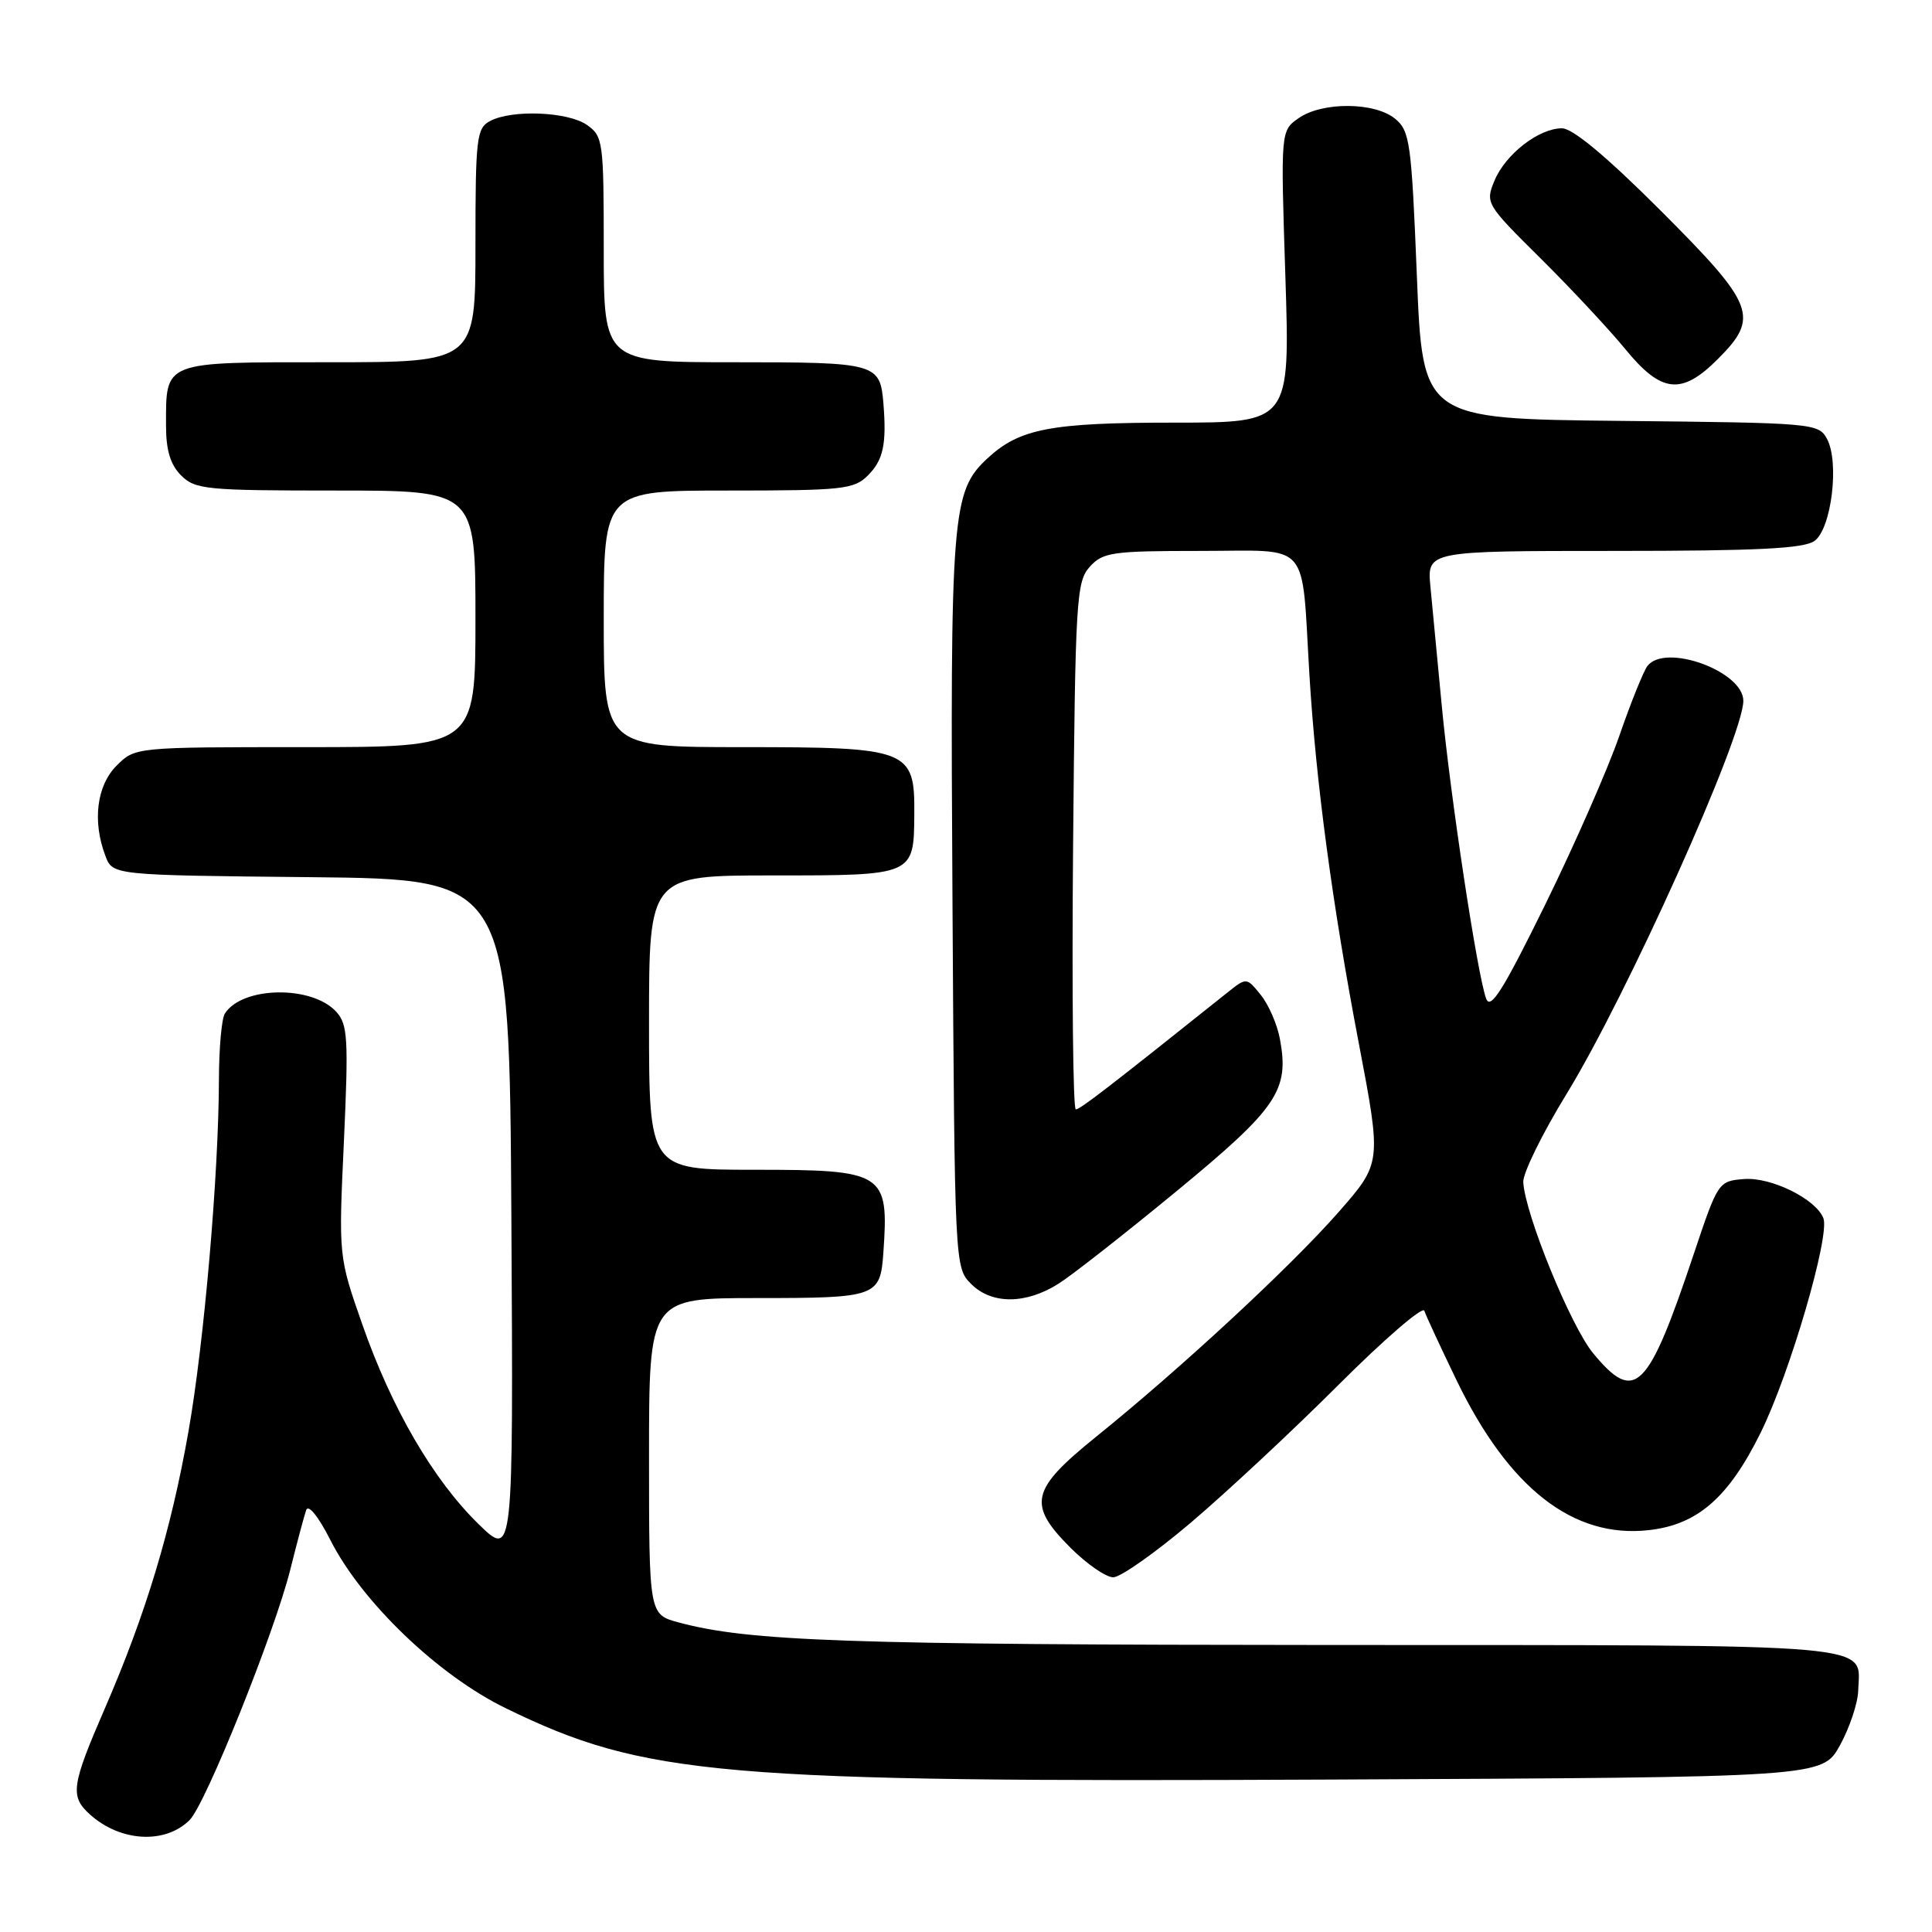 <?xml version="1.0" encoding="UTF-8" standalone="no"?>
<!DOCTYPE svg PUBLIC "-//W3C//DTD SVG 1.1//EN" "http://www.w3.org/Graphics/SVG/1.1/DTD/svg11.dtd" >
<svg xmlns="http://www.w3.org/2000/svg" xmlns:xlink="http://www.w3.org/1999/xlink" version="1.1" viewBox="0 0 256 256">
 <g >
 <path fill="currentColor"
d=" M 25.14 241.15 C 27.26 239.01 36.36 216.37 38.46 208.00 C 39.35 204.43 40.30 200.87 40.57 200.10 C 40.85 199.28 42.18 200.92 43.78 204.07 C 47.93 212.27 58.06 221.99 67.00 226.34 C 85.42 235.33 95.24 236.18 176.48 235.80 C 241.46 235.50 241.46 235.50 243.80 231.27 C 245.08 228.94 246.17 225.69 246.22 224.05 C 246.40 217.65 250.50 218.00 176.13 217.97 C 112.22 217.94 99.25 217.49 89.92 214.98 C 86.00 213.92 86.00 213.92 86.00 192.96 C 86.00 172.00 86.00 172.00 100.38 172.00 C 116.18 172.00 116.64 171.83 117.05 166.00 C 117.79 155.36 117.23 155.00 99.93 155.00 C 86.00 155.00 86.00 155.00 86.00 135.50 C 86.00 116.00 86.00 116.00 102.38 116.00 C 121.16 116.00 121.09 116.03 121.15 107.87 C 121.22 99.29 120.46 99.00 98.39 99.00 C 80.00 99.00 80.00 99.00 80.00 82.00 C 80.00 65.00 80.00 65.00 96.50 65.00 C 111.67 65.00 113.16 64.84 115.00 63.00 C 117.04 60.96 117.49 58.86 117.06 53.50 C 116.62 48.12 116.18 48.00 97.38 48.00 C 80.00 48.00 80.00 48.00 80.00 33.06 C 80.00 18.75 79.91 18.05 77.78 16.56 C 75.25 14.79 67.83 14.49 64.93 16.04 C 63.15 16.99 63.00 18.27 63.00 32.54 C 63.00 48.00 63.00 48.00 43.54 48.00 C 21.43 48.00 22.00 47.78 22.00 56.43 C 22.00 59.67 22.58 61.58 24.00 63.00 C 25.86 64.86 27.33 65.00 44.50 65.00 C 63.00 65.00 63.00 65.00 63.00 82.00 C 63.00 99.00 63.00 99.00 40.45 99.00 C 17.91 99.00 17.91 99.00 15.45 101.45 C 12.81 104.10 12.22 108.82 13.97 113.42 C 14.94 115.97 14.94 115.97 41.22 116.23 C 67.50 116.50 67.50 116.50 67.76 161.47 C 68.02 206.44 68.02 206.44 63.43 201.97 C 57.43 196.12 51.91 186.66 48.01 175.50 C 44.86 166.50 44.86 166.50 45.57 151.23 C 46.19 137.64 46.08 135.75 44.57 134.08 C 41.36 130.53 32.10 130.67 29.79 134.31 C 29.37 134.97 29.02 138.88 29.01 143.00 C 28.98 155.58 27.05 177.88 24.97 189.69 C 22.67 202.77 19.33 213.83 13.90 226.36 C 9.46 236.58 9.26 238.02 11.89 240.40 C 15.94 244.07 21.90 244.40 25.14 241.15 Z  M 157.80 201.75 C 162.50 197.76 171.30 189.56 177.35 183.51 C 183.39 177.47 188.52 173.05 188.73 173.68 C 188.94 174.32 190.86 178.46 193.00 182.89 C 199.93 197.22 208.48 203.88 218.48 202.75 C 224.94 202.03 229.05 198.44 233.31 189.81 C 237.17 181.99 242.50 163.75 241.61 161.42 C 240.63 158.88 234.68 155.94 231.08 156.23 C 227.71 156.50 227.63 156.61 224.46 166.08 C 218.34 184.38 216.65 186.04 211.09 179.30 C 208.11 175.68 202.08 160.90 201.84 156.64 C 201.78 155.46 204.35 150.22 207.55 145.00 C 215.55 131.96 231.00 97.61 231.00 92.86 C 231.00 88.94 220.63 85.18 218.29 88.25 C 217.77 88.94 216.09 93.10 214.57 97.50 C 213.05 101.90 208.62 111.98 204.73 119.90 C 199.18 131.19 197.50 133.88 196.92 132.32 C 195.76 129.18 192.18 105.55 191.04 93.50 C 190.46 87.45 189.79 80.36 189.54 77.75 C 189.09 73.00 189.09 73.00 213.86 73.00 C 232.90 73.00 239.04 72.69 240.44 71.67 C 242.68 70.03 243.75 61.27 242.09 58.16 C 240.97 56.08 240.32 56.03 214.72 55.77 C 188.50 55.50 188.50 55.50 187.74 36.50 C 187.03 18.92 186.82 17.37 184.88 15.75 C 182.19 13.51 175.21 13.46 172.07 15.66 C 169.69 17.33 169.69 17.33 170.32 36.66 C 170.94 56.00 170.94 56.00 155.62 56.00 C 139.22 56.00 135.10 56.79 130.86 60.72 C 126.11 65.12 125.89 67.89 126.21 119.72 C 126.50 167.76 126.51 167.95 128.68 170.13 C 131.41 172.86 135.93 172.84 140.27 170.09 C 142.05 168.97 149.11 163.43 155.97 157.78 C 169.30 146.79 170.87 144.46 169.59 137.64 C 169.23 135.72 168.09 133.10 167.05 131.82 C 165.17 129.50 165.17 129.50 162.66 131.50 C 146.84 144.13 143.12 147.00 142.55 147.00 C 142.18 147.00 142.02 131.30 142.19 112.10 C 142.48 79.43 142.62 77.07 144.40 75.10 C 146.15 73.17 147.37 73.00 159.11 73.00 C 173.87 73.00 172.41 71.33 173.51 89.50 C 174.37 103.66 176.56 119.99 180.06 138.30 C 183.07 154.11 183.07 154.11 177.35 160.63 C 171.03 167.83 156.46 181.33 145.25 190.37 C 136.54 197.40 136.10 199.34 141.88 205.12 C 144.02 207.25 146.55 209.00 147.51 209.00 C 148.47 209.00 153.10 205.74 157.80 201.75 Z  M 227.60 47.60 C 233.18 42.02 232.57 40.44 220.07 27.93 C 212.90 20.76 208.39 17.00 206.97 17.00 C 203.90 17.00 199.48 20.43 198.02 23.95 C 196.80 26.90 196.91 27.08 204.14 34.24 C 208.19 38.26 213.24 43.67 215.37 46.27 C 220.14 52.10 222.81 52.39 227.60 47.60 Z "/>
</g>
</svg>